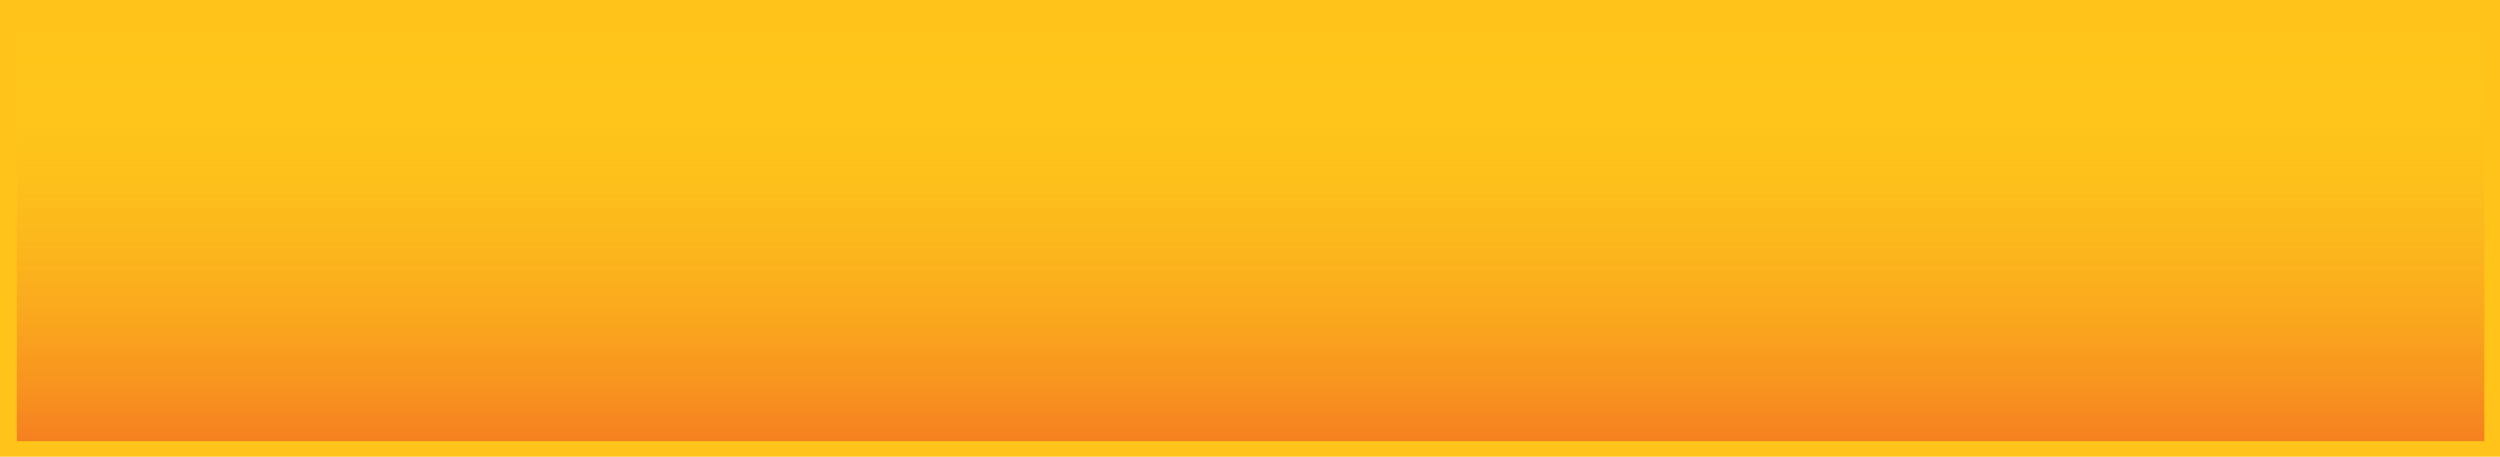 <?xml version="1.0" encoding="utf-8"?>
<!-- Generator: Adobe Illustrator 21.0.0, SVG Export Plug-In . SVG Version: 6.00 Build 0)  -->
<svg version="1.1" id="Layer_1" xmlns="http://www.w3.org/2000/svg" xmlns:xlink="http://www.w3.org/1999/xlink" x="0px" y="0px"
	 viewBox="0 0 208 38" style="enable-background:new 0 0 208 38;" xml:space="preserve">
<style type="text/css">
	.st0{opacity:0.9;fill:#FFBD00;enable-background:new    ;}
	.st1{opacity:0.8;fill:url(#SVGID_1_);enable-background:new    ;}
	.st2{display:none;}
	.st3{display:inline;}
	.st4{opacity:0.9;fill:#FF9900;enable-background:new    ;}
	.st5{opacity:0.8;fill:url(#SVGID_2_);enable-background:new    ;}
	.st6{fill:#FFFFFF;}
</style>
<g id="Prex_x5F_Btn_x5F_Hover">
	<g>
		<rect class="st0" width="208" height="38"/>
		
			<linearGradient id="SVGID_1_" gradientUnits="userSpaceOnUse" x1="104.05" y1="-182.65" x2="104.05" y2="-217.65" gradientTransform="matrix(1 0 0 -1 0 -181)">
			<stop  offset="0" style="stop-color:#FCEE21;stop-opacity:0"/>
			<stop  offset="1" style="stop-color:#F15A24;stop-opacity:0.8"/>
		</linearGradient>
		<rect x="1.4" y="1.7" class="st1" width="205.3" height="35"/>
	</g>
</g>
<g id="Prex_x5F_Btn_x5F_Default" class="st2">
	<g class="st3">
		<rect class="st4" width="208" height="38"/>
		
			<linearGradient id="SVGID_2_" gradientUnits="userSpaceOnUse" x1="104.05" y1="-182.65" x2="104.05" y2="-217.65" gradientTransform="matrix(1 0 0 -1 0 -181)">
			<stop  offset="0" style="stop-color:#FCEE21;stop-opacity:0"/>
			<stop  offset="1" style="stop-color:#F15A24;stop-opacity:0.8"/>
		</linearGradient>
		<rect x="1.4" y="1.7" class="st5" width="205.3" height="35"/>
		<g>
			<path class="st6" d="M28.6,19.4h-5V24h5.6v1.4h-7.3V12.5h7v1.4h-5.3V18h5C28.6,18,28.6,19.4,28.6,19.4z"/>
			<path class="st6" d="M38.4,25.4l-1.6-2.9c-0.7-1.1-1.1-1.8-1.5-2.5l0,0c-0.4,0.7-0.7,1.4-1.4,2.6l-1.5,2.8h-1.9l3.9-6.5l-3.8-6.4
				h1.9l1.7,3c0.5,0.8,0.8,1.5,1.2,2.2h0.1c0.4-0.8,0.7-1.4,1.2-2.2l1.8-3h1.9l-3.9,6.3l4,6.6C40.5,25.4,38.4,25.4,38.4,25.4z"/>
			<path class="st6" d="M42.3,12.7c0.8-0.1,1.9-0.2,3.2-0.2c1.6,0,2.9,0.4,3.6,1.1c0.7,0.6,1.1,1.5,1.1,2.7s-0.3,2.1-1,2.8
				c-0.9,0.9-2.3,1.4-3.9,1.4c-0.5,0-1,0-1.3-0.1v5.2h-1.7C42.3,25.6,42.3,12.7,42.3,12.7z M43.9,18.9c0.4,0.1,0.8,0.1,1.4,0.1
				c2,0,3.2-1,3.2-2.8c0-1.7-1.2-2.5-3-2.5c-0.7,0-1.3,0.1-1.6,0.1C43.9,13.8,43.9,18.9,43.9,18.9z"/>
			<path class="st6" d="M52.4,12.5h1.7V24h5.5v1.4h-7.2V12.5z"/>
			<path class="st6" d="M71.8,18.8c0,4.4-2.7,6.8-6,6.8c-3.4,0-5.8-2.6-5.8-6.5c0-4.1,2.5-6.8,6-6.8C69.5,12.3,71.8,15,71.8,18.8z
				 M61.7,19c0,2.8,1.5,5.2,4.1,5.2c2.6,0,4.1-2.4,4.1-5.4c0-2.6-1.3-5.2-4.1-5.2C63.1,13.7,61.7,16.2,61.7,19z"/>
			<path class="st6" d="M73.9,12.7c0.8-0.2,2-0.3,3.2-0.3c1.8,0,2.9,0.3,3.7,1.1c0.7,0.6,1,1.5,1,2.4c0,1.7-1.1,2.8-2.4,3.3v0.1
				c1,0.3,1.6,1.3,1.9,2.6c0.4,1.8,0.7,3,1,3.5h-1.7c-0.2-0.4-0.5-1.5-0.9-3.1c-0.4-1.8-1.1-2.4-2.6-2.5h-1.6v5.6h-1.7L73.9,12.7
				L73.9,12.7z M75.6,18.6h1.7c1.8,0,2.9-1,2.9-2.4c0-1.7-1.2-2.4-3-2.4c-0.8,0-1.4,0.1-1.6,0.2V18.6z"/>
			<path class="st6" d="M90.9,19.4h-5V24h5.6v1.4h-7.3V12.5h7v1.4h-5.3V18h5C90.9,18,90.9,19.4,90.9,19.4z"/>
			<path class="st6" d="M97.7,12.7c0.8-0.2,2-0.3,3.2-0.3c1.8,0,2.9,0.3,3.7,1.1c0.7,0.6,1,1.5,1,2.4c0,1.7-1.1,2.8-2.4,3.3v0.1
				c1,0.3,1.6,1.3,1.9,2.6c0.4,1.8,0.7,3,1,3.5h-1.7c-0.2-0.4-0.5-1.5-0.9-3.1c-0.4-1.8-1.1-2.4-2.6-2.5h-1.6v5.6h-1.7L97.7,12.7
				L97.7,12.7z M99.3,18.6h1.7c1.8,0,2.9-1,2.9-2.4c0-1.7-1.2-2.4-3-2.4c-0.8,0-1.4,0.1-1.6,0.2V18.6z"/>
			<path class="st6" d="M114.6,19.4h-5V24h5.6v1.4H108V12.5h7v1.4h-5.3V18h5L114.6,19.4L114.6,19.4z"/>
			<path class="st6" d="M117.2,23.4c0.7,0.5,1.8,0.8,3,0.8c1.7,0,2.7-0.9,2.7-2.2c0-1.2-0.7-1.9-2.4-2.6c-2.1-0.7-3.4-1.8-3.4-3.7
				c0-2,1.7-3.5,4.2-3.5c1.3,0,2.3,0.3,2.9,0.6l-0.5,1.4c-0.4-0.2-1.3-0.6-2.4-0.6c-1.8,0-2.4,1.1-2.4,1.9c0,1.2,0.8,1.8,2.6,2.5
				c2.2,0.8,3.3,1.9,3.3,3.8c0,2-1.5,3.7-4.5,3.7c-1.2,0-2.6-0.4-3.3-0.8L117.2,23.4z"/>
			<path class="st6" d="M137.8,18.8c0,4.4-2.7,6.8-6,6.8c-3.4,0-5.8-2.6-5.8-6.5c0-4.1,2.5-6.8,6-6.8
				C135.6,12.3,137.8,15,137.8,18.8z M127.8,19c0,2.8,1.5,5.2,4.1,5.2s4.1-2.4,4.1-5.4c0-2.6-1.3-5.2-4.1-5.2
				C129.2,13.7,127.8,16.2,127.8,19z"/>
			<path class="st6" d="M140,12.7c0.8-0.2,2-0.3,3.2-0.3c1.8,0,2.9,0.3,3.7,1.1c0.7,0.6,1,1.5,1,2.4c0,1.7-1.1,2.8-2.4,3.3v0.1
				c1,0.3,1.6,1.3,1.9,2.6c0.4,1.8,0.7,3,1,3.5h-1.7c-0.2-0.4-0.5-1.5-0.9-3.1c-0.4-1.8-1.1-2.4-2.6-2.5h-1.6v5.6H140V12.7z
				 M141.7,18.6h1.7c1.8,0,2.9-1,2.9-2.4c0-1.7-1.2-2.4-3-2.4c-0.8,0-1.4,0.1-1.6,0.2L141.7,18.6L141.7,18.6z"/>
			<path class="st6" d="M152.9,13.9H149v-1.4h9.5v1.4h-3.9v11.5h-1.7L152.9,13.9L152.9,13.9z"/>
		</g>
		<g>
			<path class="st6" d="M168.5,28.1c0-2.1,0-4.2,0-6.4c0.7,0.6,1.3,1.3,2,1.9c1.3-1.3,2.6-2.6,3.9-4c0.8,0.8,1.6,1.6,2.4,2.5
				c-1.3,1.3-2.6,2.6-3.9,4c0.4,0.4,0.9,0.8,1.3,1.3c0.2,0.2,0.4,0.4,0.6,0.7C172.7,28.1,170.6,28.1,168.5,28.1z"/>
			<path class="st6" d="M174.8,9.9c-0.3,0.3-0.6,0.7-0.9,1c-0.3,0.3-0.7,0.6-1,1c1.3,1.3,2.6,2.6,3.9,4c-0.8,0.8-1.6,1.6-2.4,2.5
				c-1.3-1.3-2.6-2.6-3.9-3.9c-0.7,0.6-1.3,1.3-2,1.9c0-2.2,0-4.3,0-6.4C170.6,9.9,172.7,9.9,174.8,9.9z"/>
			<path class="st6" d="M186.5,9.9c0,2.1,0,4.2,0,6.4c-0.7-0.6-1.3-1.3-2-1.9c-1.3,1.3-2.6,2.6-3.9,4c-0.8-0.8-1.6-1.6-2.4-2.5
				c1.3-1.3,2.6-2.6,3.9-3.9c-0.1-0.1-0.2-0.2-0.3-0.3c-0.5-0.5-1-1-1.5-1.5l-0.1-0.1C182.3,9.9,184.4,9.9,186.5,9.9z"/>
			<path class="st6" d="M180.2,28.1c0.2-0.2,0.4-0.4,0.6-0.6c0.4-0.4,0.9-0.9,1.3-1.3c-1.3-1.3-2.6-2.7-3.9-4
				c0.8-0.8,1.6-1.6,2.4-2.5c1.3,1.3,2.6,2.6,3.9,3.9c0.7-0.6,1.3-1.3,2-1.9c0,2.2,0,4.3,0,6.4C184.4,28.1,182.3,28.1,180.2,28.1z"
				/>
		</g>
	</g>
</g>
</svg>
